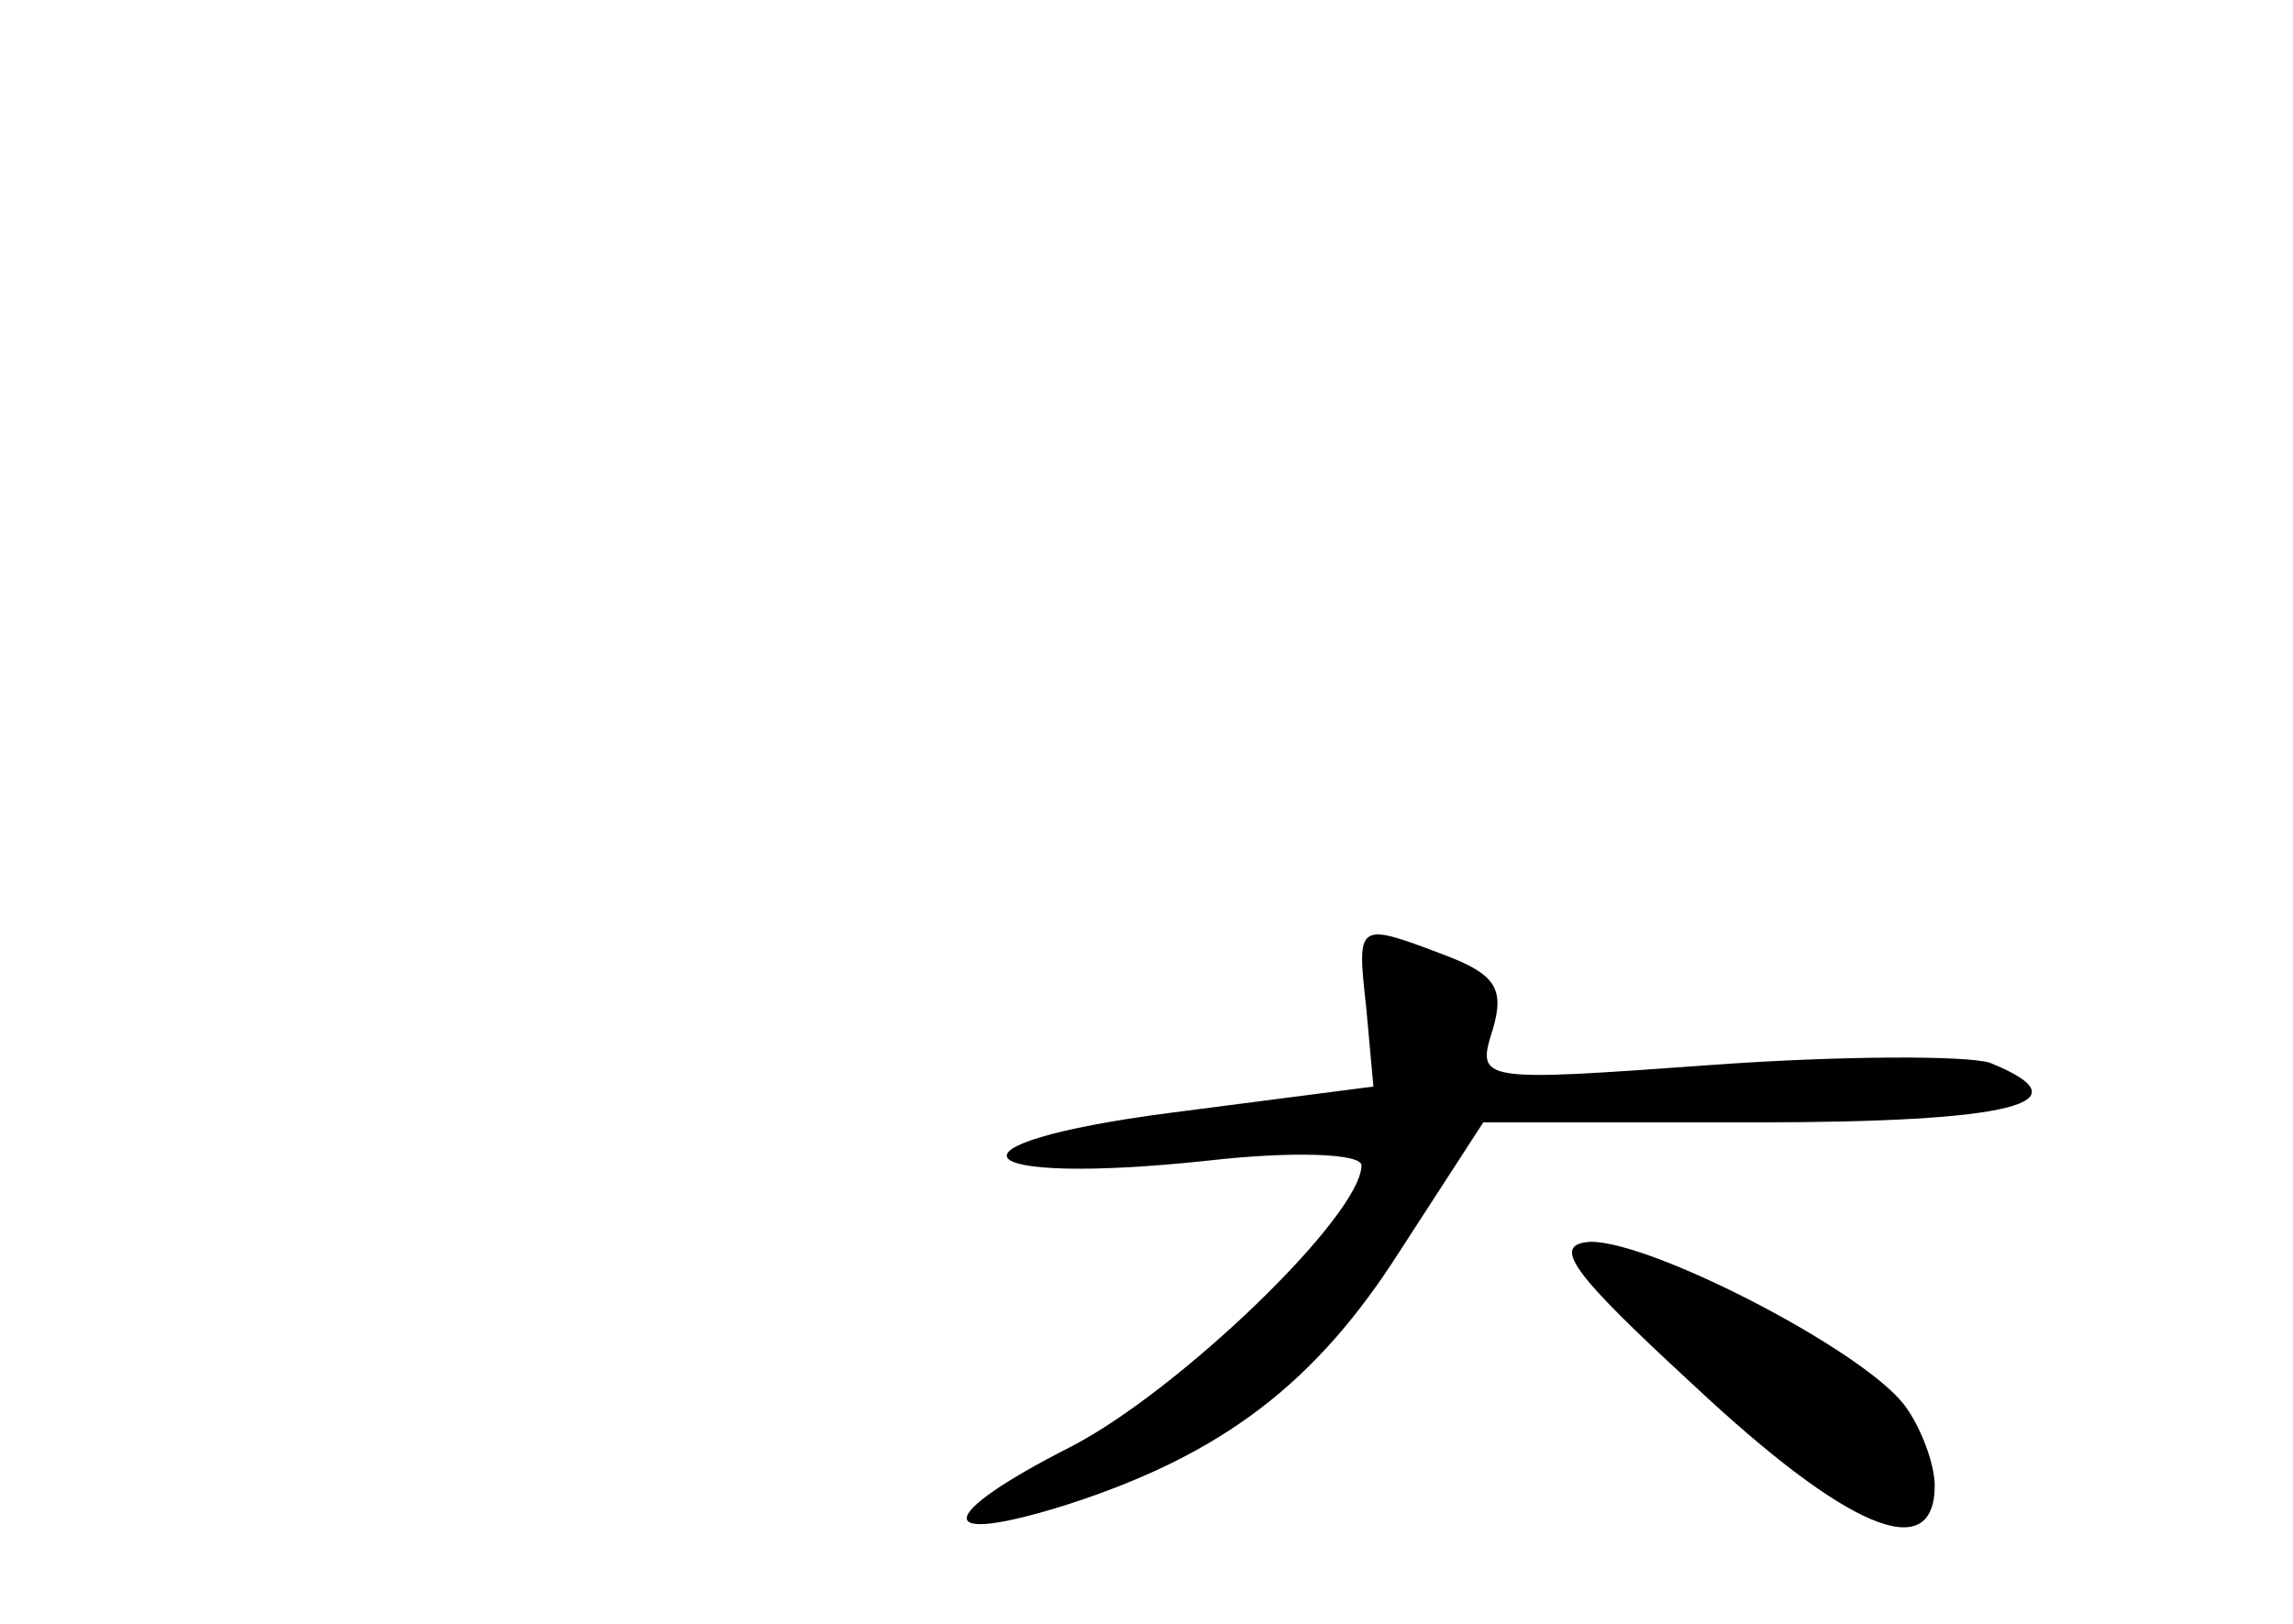 <?xml version="1.0" standalone="no"?>
<!DOCTYPE svg PUBLIC "-//W3C//DTD SVG 20010904//EN"
 "http://www.w3.org/TR/2001/REC-SVG-20010904/DTD/svg10.dtd">
<svg version="1.0" xmlns="http://www.w3.org/2000/svg"
 width="96pt" height="68pt" viewBox="0 0 96 68"
 preserveAspectRatio="xMidYMid meet">
<g transform="translate(0,68) scale(0.1,-0.1)"
fill="#000000" stroke="none">
<path d="M572 258 l3 -33 -85 -11 c-100 -13 -87 -31 16 -20 35 4 64 3 64 -2 0
-21 -77 -95 -122 -118 -57 -29 -58 -42 -1 -24 65 21 104 51 139 106 l35 54
114 0 c107 0 140 8 98 25 -10 3 -62 3 -117 -1 -97 -7 -98 -7 -91 15 5 17 1 23
-20 31 -37 14 -37 14 -33 -22z"/>
<path d="M709 100 c64 -60 101 -76 101 -42 0 9 -6 25 -13 34 -18 23 -105 68
-131 68 -17 -1 -8 -13 43 -60z"/>
</g>
</svg>
